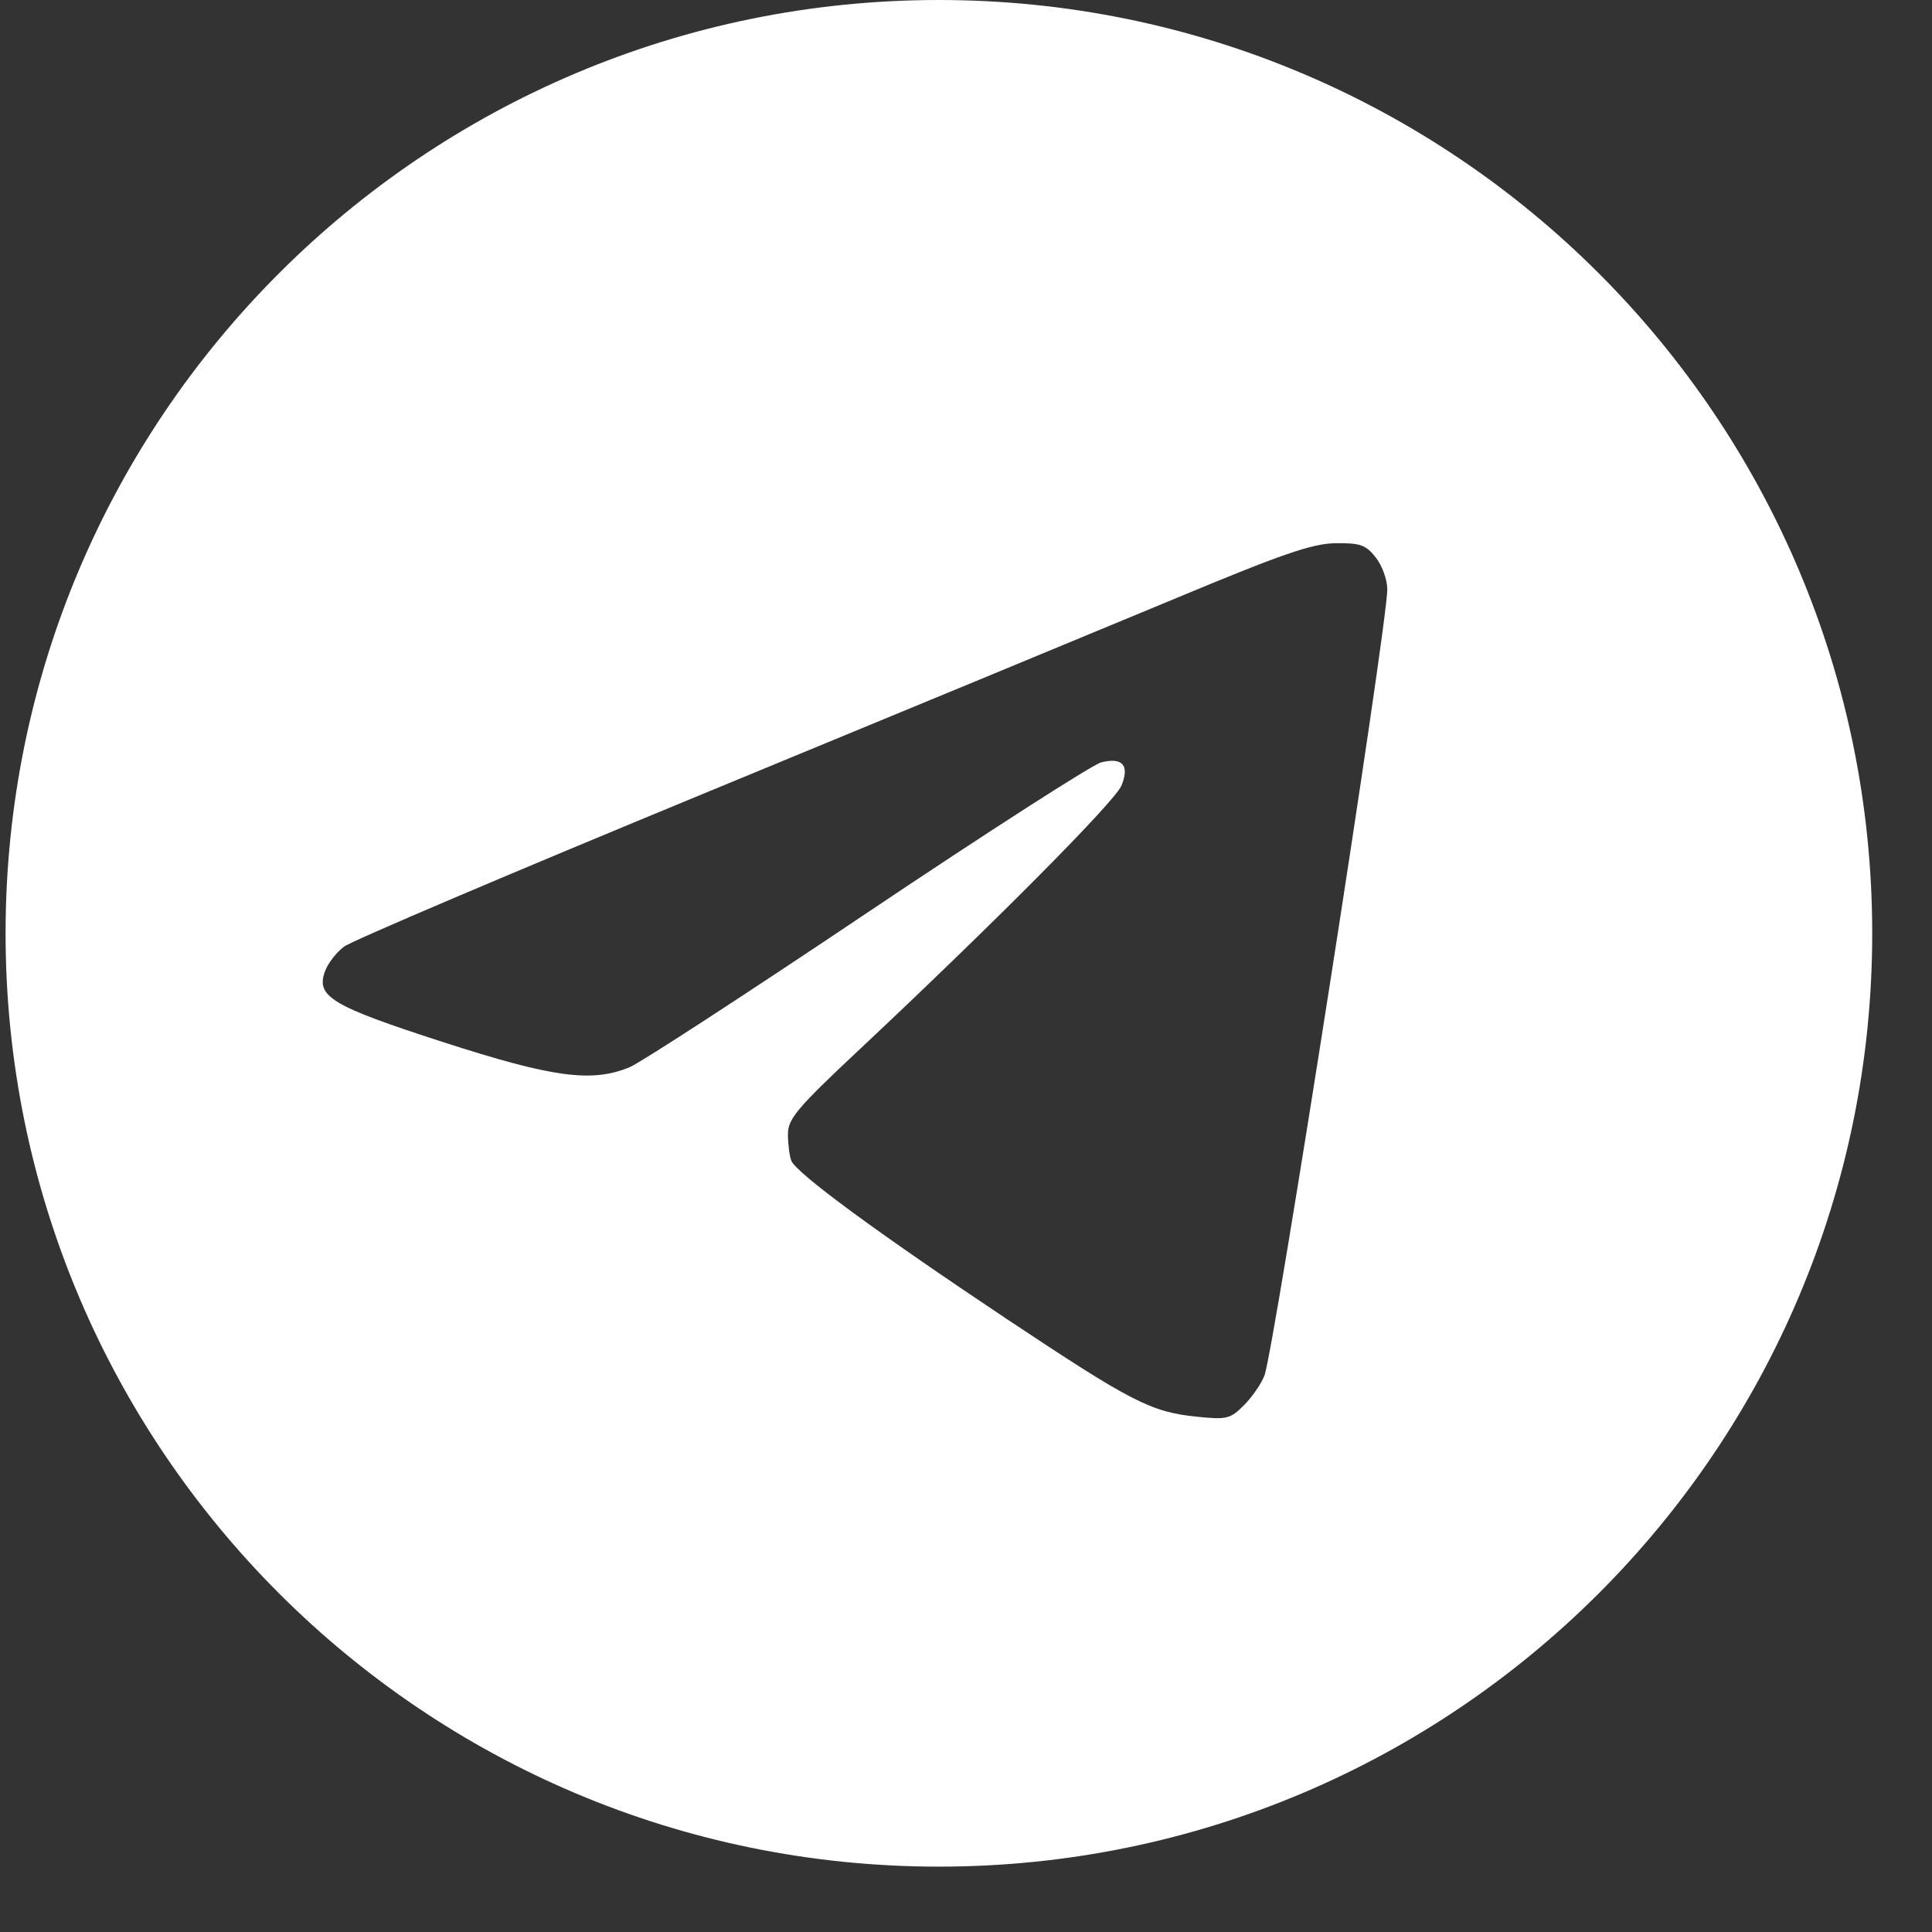 <svg width="18" height="18" viewBox="0 0 18 18" fill="none" xmlns="http://www.w3.org/2000/svg">
<rect x="0" y="0" width="18" height="18" fill="#333333" stroke="none"/>
<path fill-rule="evenodd" clip-rule="evenodd" d="M8.747 0C3.945 0 0.052 3.893 0.052 8.696C0.052 13.498 3.945 17.391 8.747 17.391C13.55 17.391 17.443 13.498 17.443 8.696C17.443 3.893 13.55 0 8.747 0ZM6.541 7.4C8.303 6.673 10.292 5.85 10.96 5.572C11.945 5.161 12.226 5.064 12.443 5.061C12.673 5.058 12.726 5.077 12.818 5.194C12.877 5.269 12.925 5.402 12.925 5.491C12.925 5.833 11.868 12.595 11.78 12.817C11.75 12.895 11.663 13.019 11.588 13.094C11.462 13.22 11.428 13.228 11.149 13.199C10.722 13.155 10.542 13.062 9.38 12.289C8.174 11.485 7.417 10.929 7.372 10.813C7.355 10.768 7.341 10.657 7.341 10.567C7.341 10.425 7.424 10.325 8 9.785C9.254 8.609 10.386 7.469 10.448 7.32C10.526 7.13 10.459 7.053 10.259 7.103C10.178 7.124 9.197 7.754 8.079 8.504C6.962 9.254 5.967 9.901 5.868 9.942C5.516 10.089 5.152 10.04 4.125 9.708C3.089 9.373 2.943 9.285 3.027 9.052C3.053 8.977 3.134 8.873 3.206 8.819C3.278 8.765 4.779 8.127 6.541 7.4Z" fill="white"/>
</svg>
